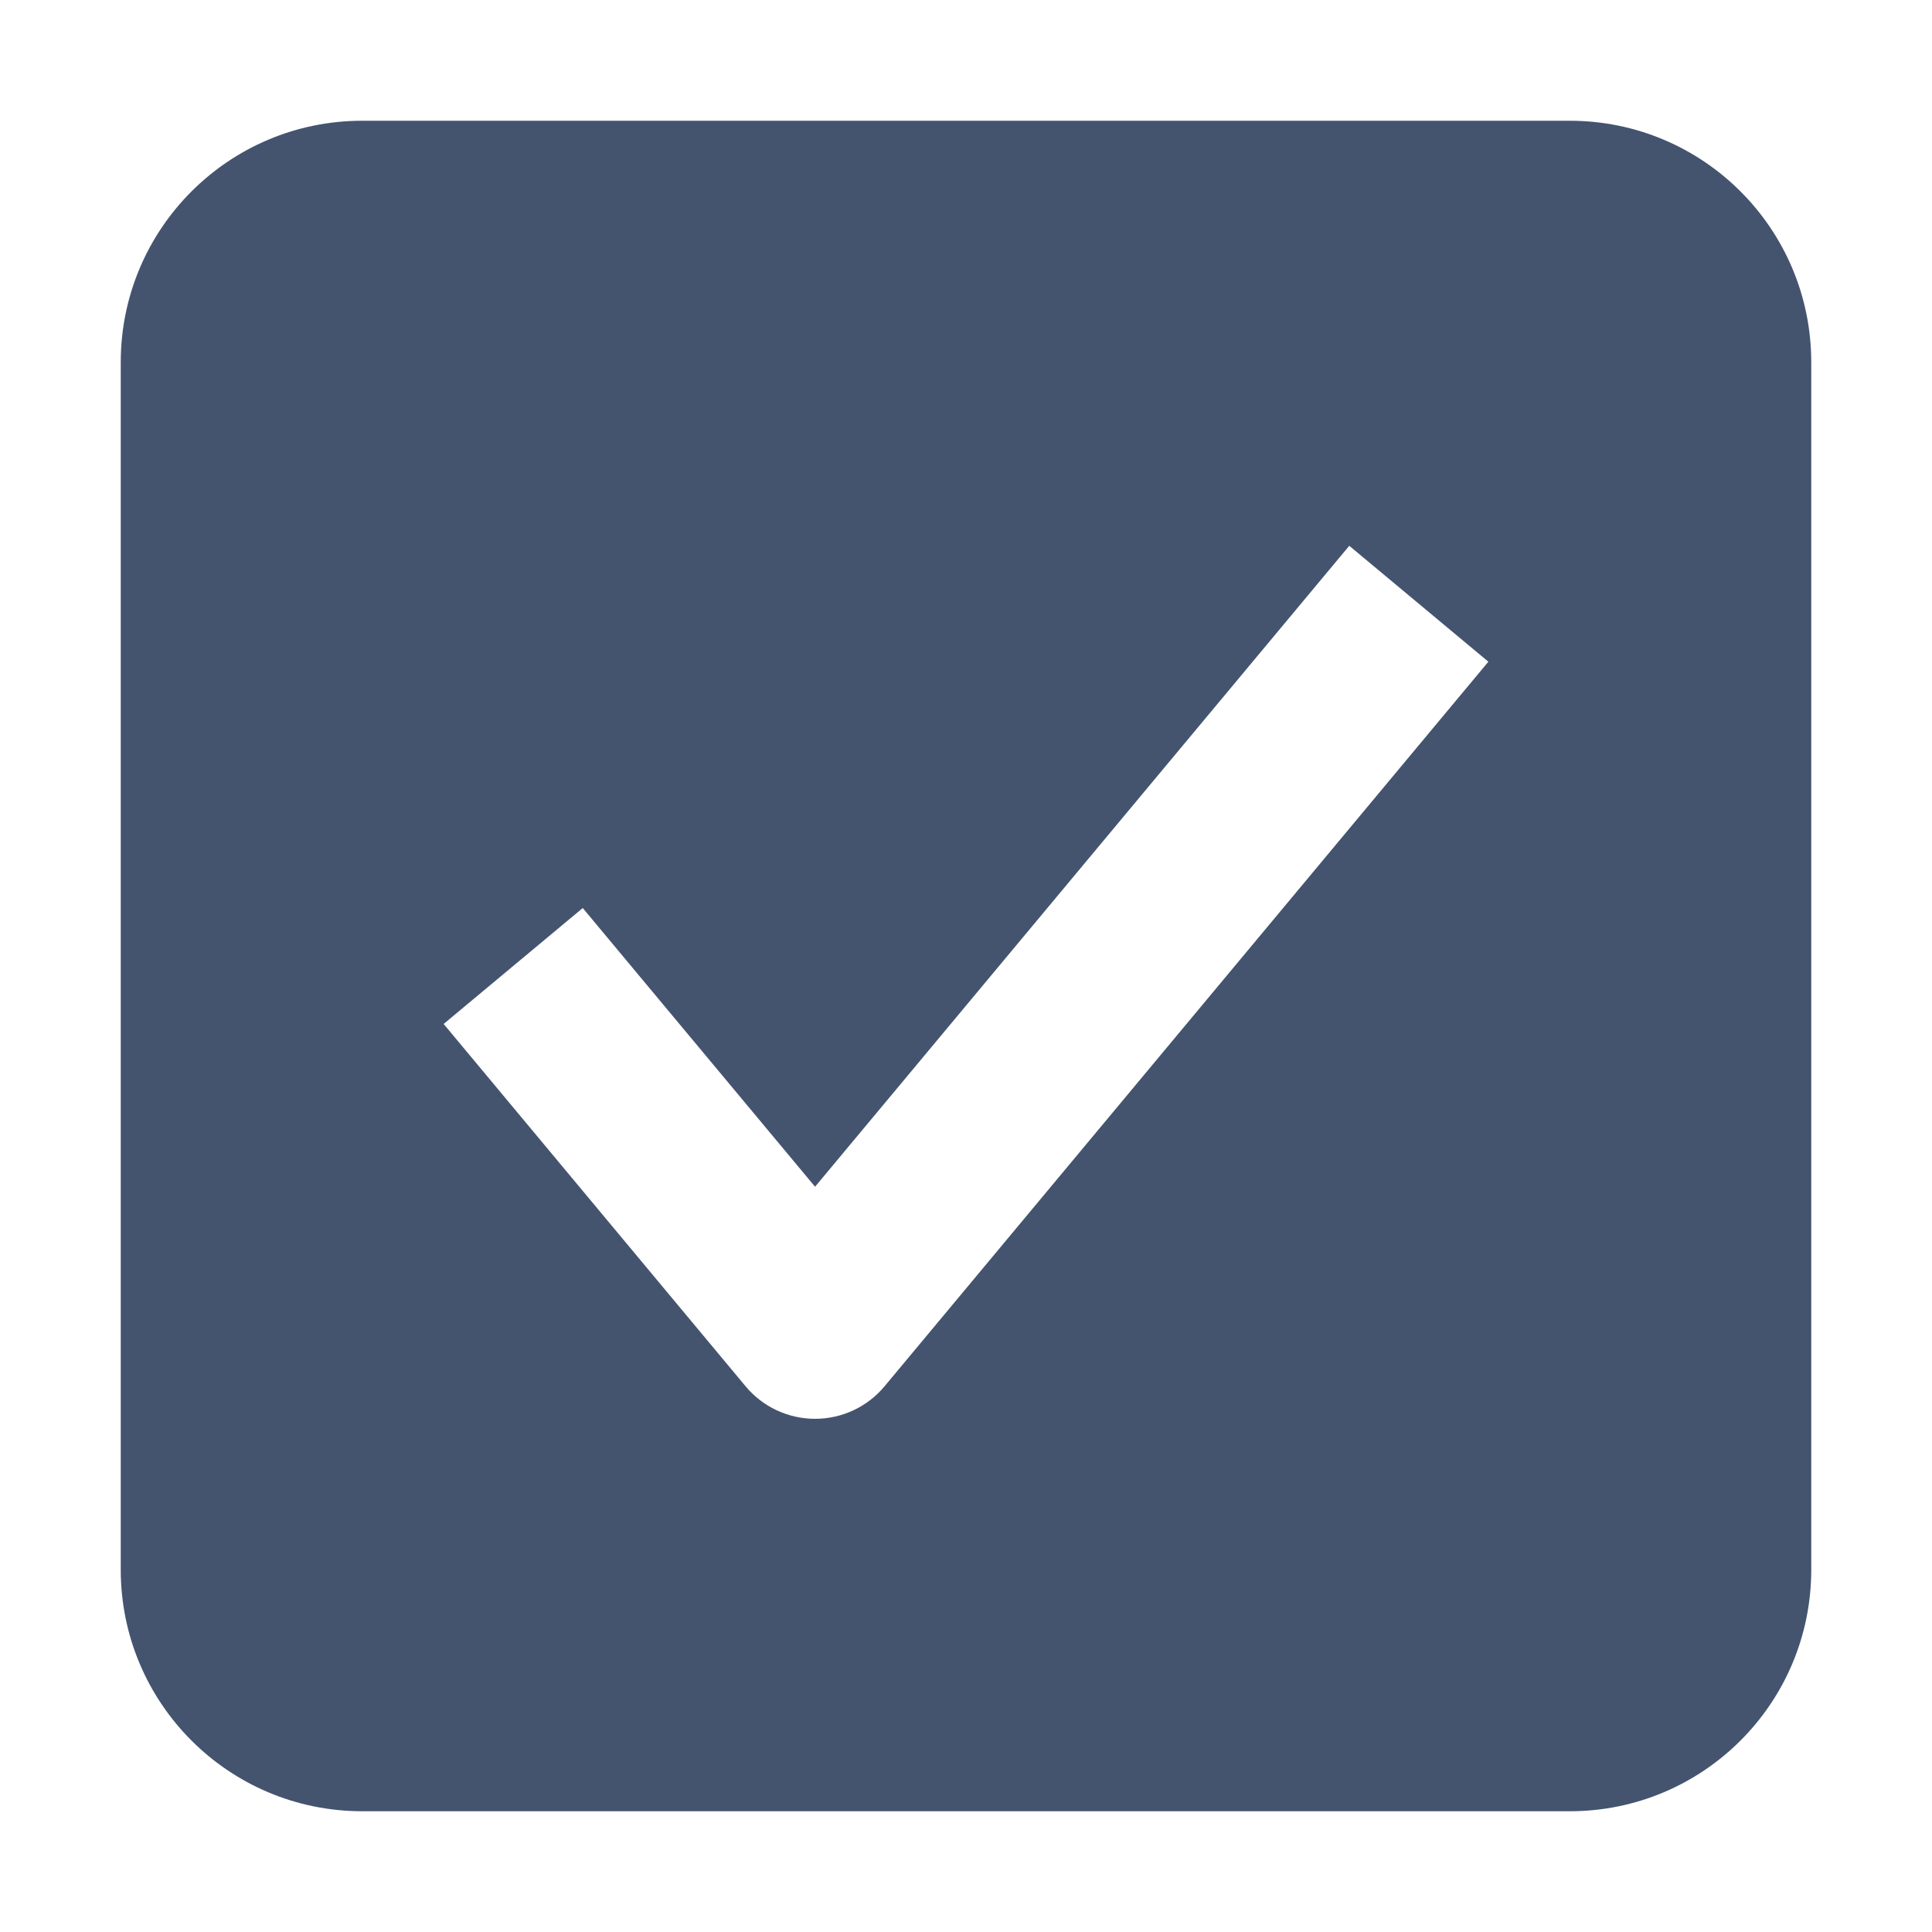 <svg width="16" height="16" viewBox="0 0 16 16" fill="none" xmlns="http://www.w3.org/2000/svg">
<path fill-rule="evenodd" clip-rule="evenodd" d="M3 1C1.895 1 1 1.895 1 3V13C1 14.105 1.895 15 3 15H13C14.105 15 15 14.105 15 13V3C15 1.895 14.105 1 13 1H3ZM12.326 5.48L11.174 4.52L6.75 9.828L4.826 7.52L3.674 8.48L6.174 11.48C6.316 11.651 6.527 11.75 6.75 11.75C6.973 11.75 7.184 11.651 7.326 11.48L12.326 5.48Z" fill="#44546F"/>
</svg>
